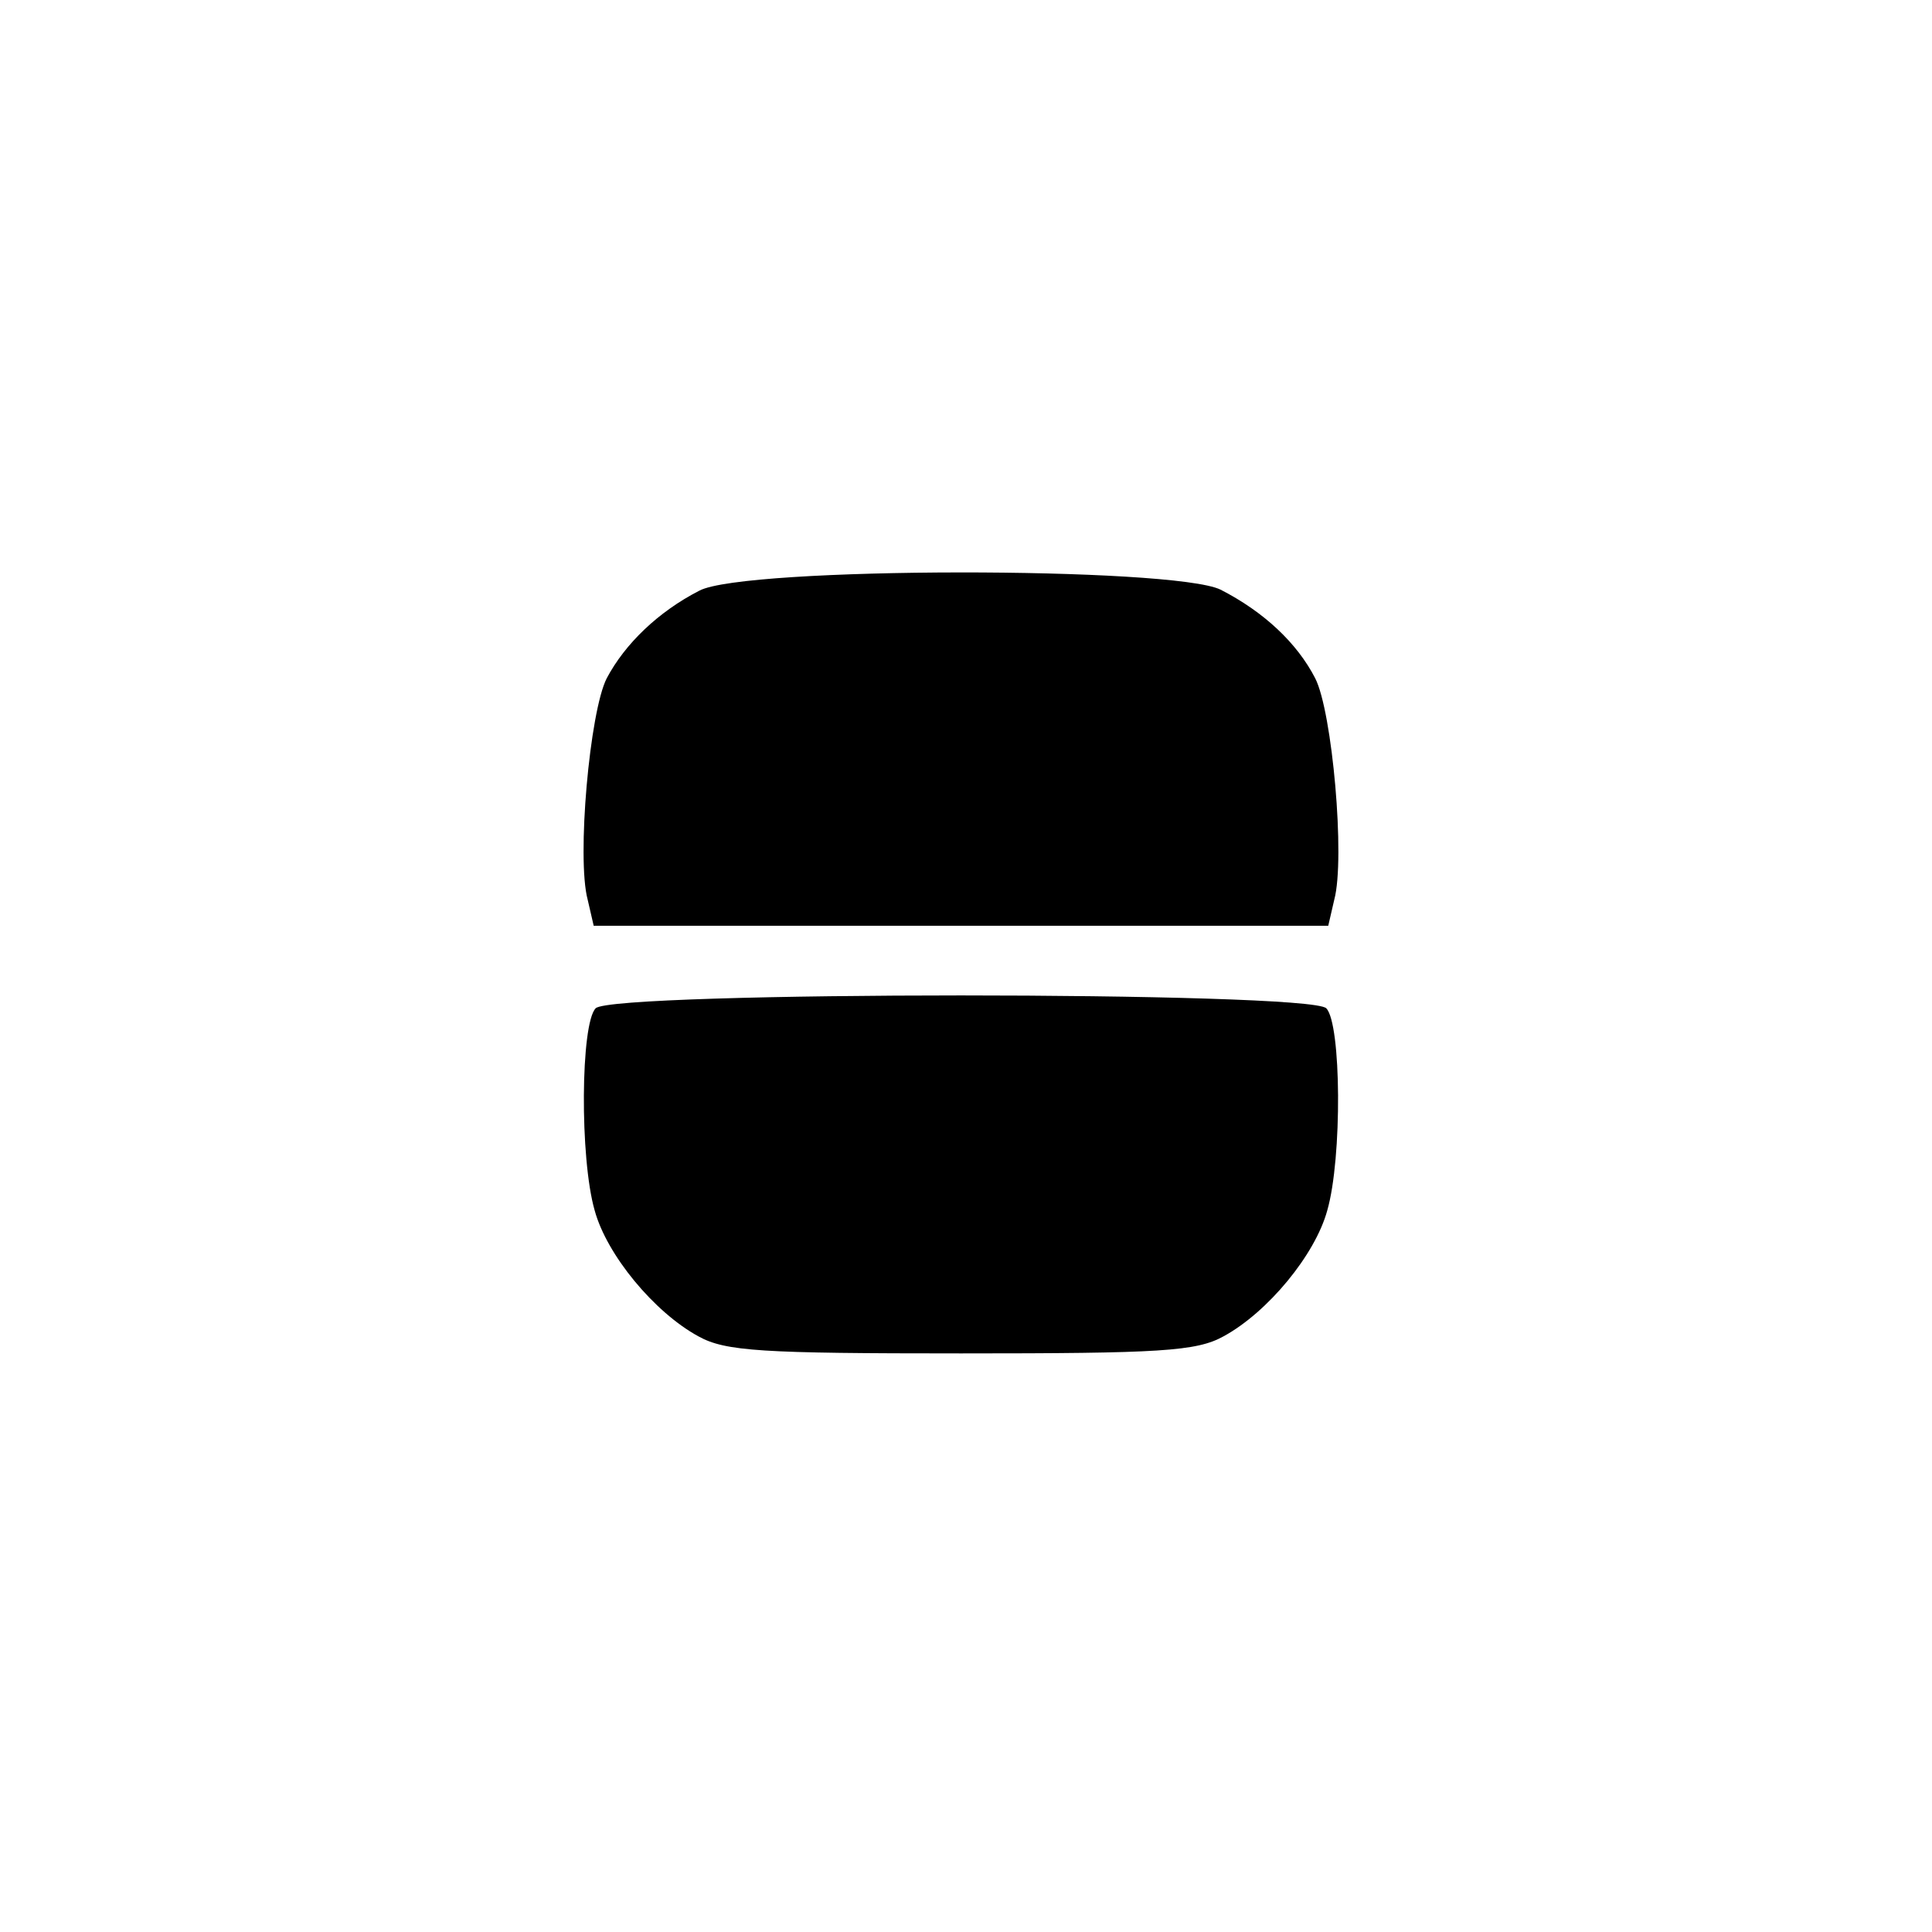 <?xml version="1.0" standalone="no"?>
<!DOCTYPE svg PUBLIC "-//W3C//DTD SVG 20010904//EN"
 "http://www.w3.org/TR/2001/REC-SVG-20010904/DTD/svg10.dtd">
<svg version="1.0" xmlns="http://www.w3.org/2000/svg"
 width="192pt" height="192pt" viewBox="0 0 192 192"
 preserveAspectRatio="xMidYMid meet">
<g transform="translate(0,192) scale(0.1,-0.1)"
fill="#000000" stroke="none">
811 c445 -92 729 -532 635 -987 -62 -301 -295 -546 -601 -630 -91 -26 -329
-26 -420 0 -291 80 -516 305 -596 596 -26 91 -26 329 0 420 120 433 542 692
982 601z"/>
<path d="M695 1333 c-41 -21 -74 -53 -92 -87 -17 -33 -30 -179 -19 -220 l6
-26 365 0 365 0 6 26 c11 41 -2 187 -19 220 -18 35 -51 66 -94 88 -47 23 -473
23 -518 -1z"/>
<path d="M592 918 c-15 -15 -16 -149 -1 -201 12 -44 59 -101 103 -125 27 -15
63 -17 261 -17 198 0 234 2 261 17 44 24 91 81 103 125 15 52 14 186 -1 201
-17 17 -709 17 -726 0z"/>
</g>
</svg>
